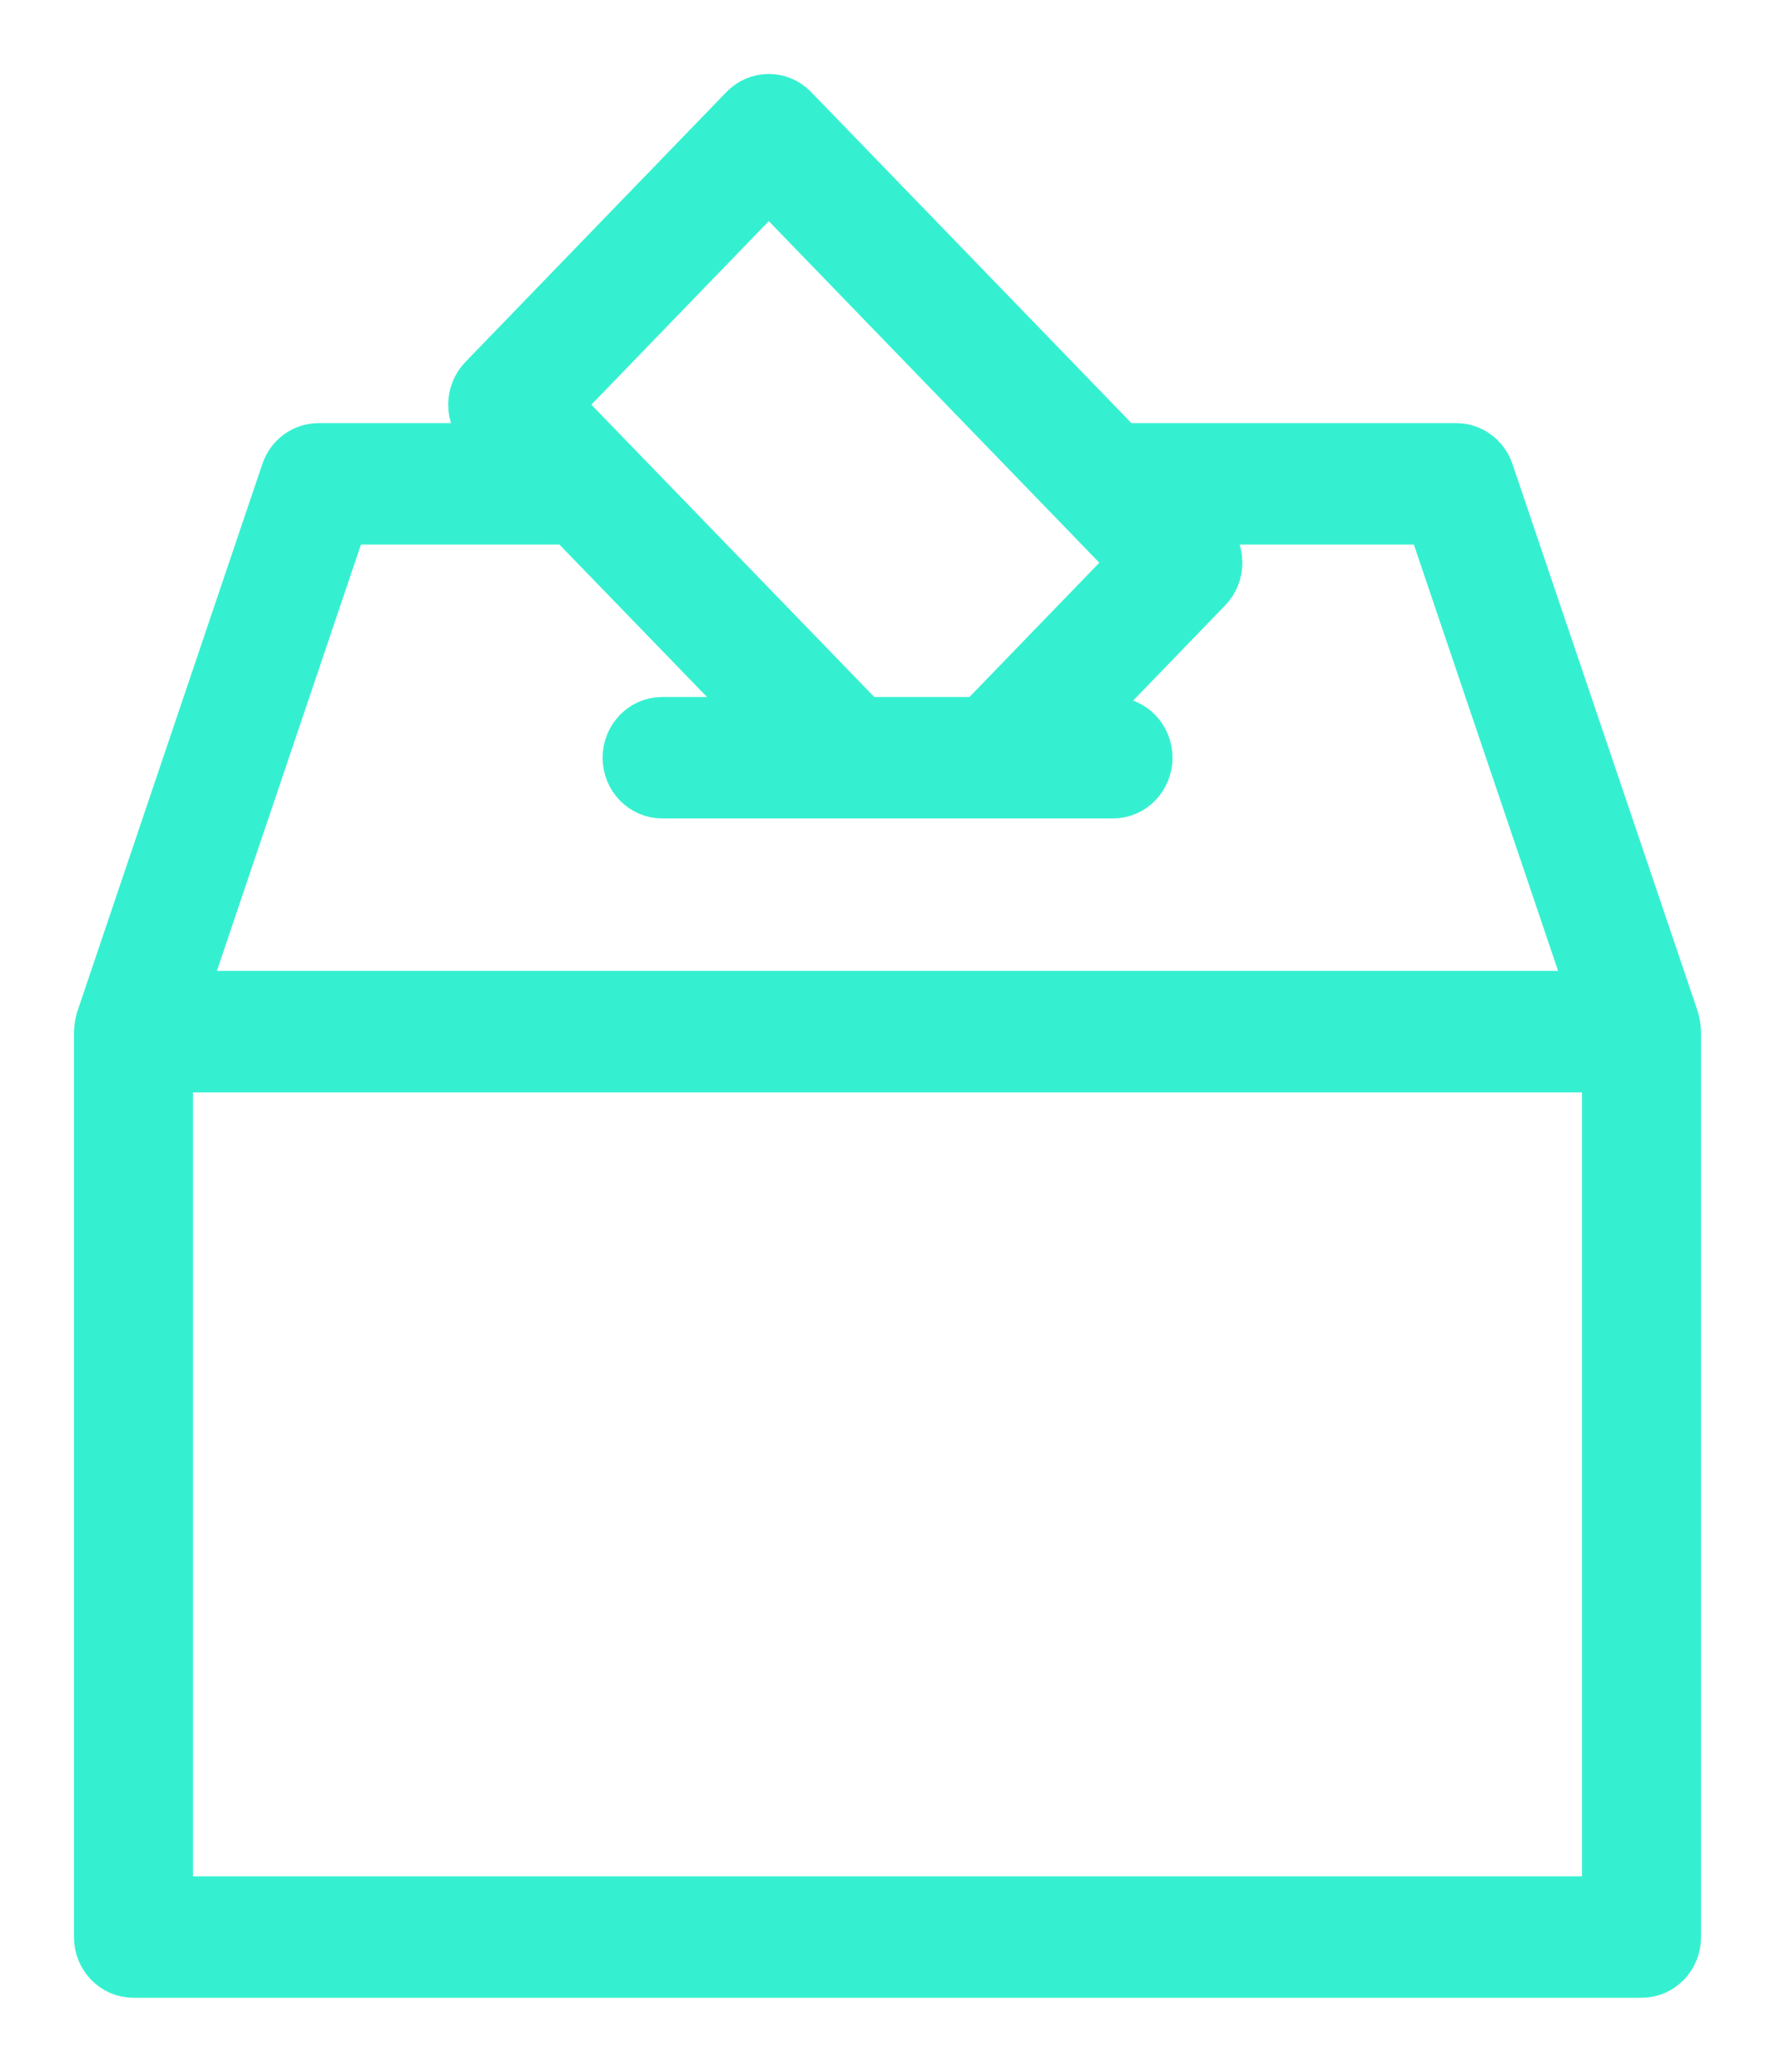 <svg xmlns="http://www.w3.org/2000/svg" width="18" height="21" fill="none" viewBox="0 0 18 21"><path fill="#35F0D0" stroke="#35F0D0" stroke-width=".5" d="M16.994 10.396C16.992 10.387 16.99 10.378 16.988 10.368C16.985 10.357 16.985 10.347 16.981 10.336L15.101 4.784C15.051 4.637 14.918 4.539 14.768 4.539H11.368L8.046 1.107C7.908 0.964 7.684 0.964 7.546 1.107L4.899 3.843C4.833 3.912 4.795 4.005 4.795 4.102C4.795 4.199 4.833 4.292 4.899 4.36L5.072 4.539H3.23C3.08 4.539 2.946 4.637 2.897 4.784L1.02 10.336C1.018 10.343 1.017 10.35 1.015 10.357C1.011 10.373 1.007 10.389 1.005 10.405C1.004 10.416 1.003 10.427 1.002 10.438C1.002 10.444 1 10.451 1 10.458V19.635C1 19.837 1.158 20 1.353 20H16.647C16.842 20 17 19.837 17 19.635V10.458C17 10.454 16.999 10.45 16.999 10.446C16.998 10.43 16.997 10.413 16.994 10.396ZM7.796 1.882L11.496 5.704L9.937 7.315H8.76L5.649 4.102L7.796 1.882ZM3.481 5.27H5.779L7.76 7.315H6.715C6.519 7.315 6.361 7.479 6.361 7.681C6.361 7.882 6.519 8.046 6.715 8.046H8.614H10.083H11.286C11.482 8.046 11.64 7.882 11.64 7.681C11.64 7.479 11.482 7.315 11.286 7.315H10.937L12.245 5.962C12.383 5.82 12.383 5.588 12.245 5.445L12.076 5.27H14.517L16.149 10.091H1.851L3.481 5.27ZM16.293 19.269H1.707V10.823H16.293V19.269V19.269Z"/></svg>